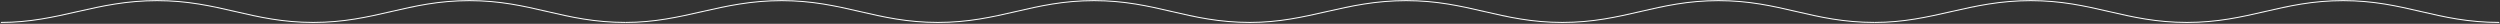 <svg width="2519" height="24" viewBox="0 0 2519 24" fill="none" xmlns="http://www.w3.org/2000/svg">
<rect x="0" y="0" width="2519" height="24" fill="#333333" stroke="none"/>
<path d="M0.9 22.597C59.923 22.597 96.277 0.642 158.262 0.642C220.247 0.642 253.639 22.597 315.624 22.597C377.609 22.597 411.001 0.642 472.986 0.642C534.971 0.642 567.342 22.597 630.348 22.597" stroke="#FBFCFC" stroke-width="1.021" stroke-miterlimit="9.514"/>
<path d="M630.246 22.597C689.269 22.597 725.623 0.642 787.608 0.642C849.593 0.642 882.985 22.597 944.97 22.597C1006.95 22.597 1040.35 0.642 1102.33 0.642C1164.32 0.642 1196.69 22.597 1259.69 22.597" stroke="#FBFCFC" stroke-width="1.021" stroke-miterlimit="9.514"/>
<path d="M1259.49 22.597C1318.51 22.597 1354.87 0.642 1416.85 0.642C1478.84 0.642 1512.23 22.597 1574.21 22.597C1636.2 22.597 1669.59 0.642 1731.58 0.642C1793.56 0.642 1825.93 22.597 1888.94 22.597" stroke="#FBFCFC" stroke-width="1.021" stroke-miterlimit="9.514"/>
<path d="M1888.84 22.597C1947.86 22.597 1984.21 0.642 2046.2 0.642C2108.18 0.642 2141.57 22.597 2203.56 22.597C2265.54 22.597 2298.94 0.642 2360.92 0.642C2422.91 0.642 2455.28 22.597 2518.28 22.597" stroke="#FBFCFC" stroke-width="1.021" stroke-miterlimit="9.514"/>
</svg>

